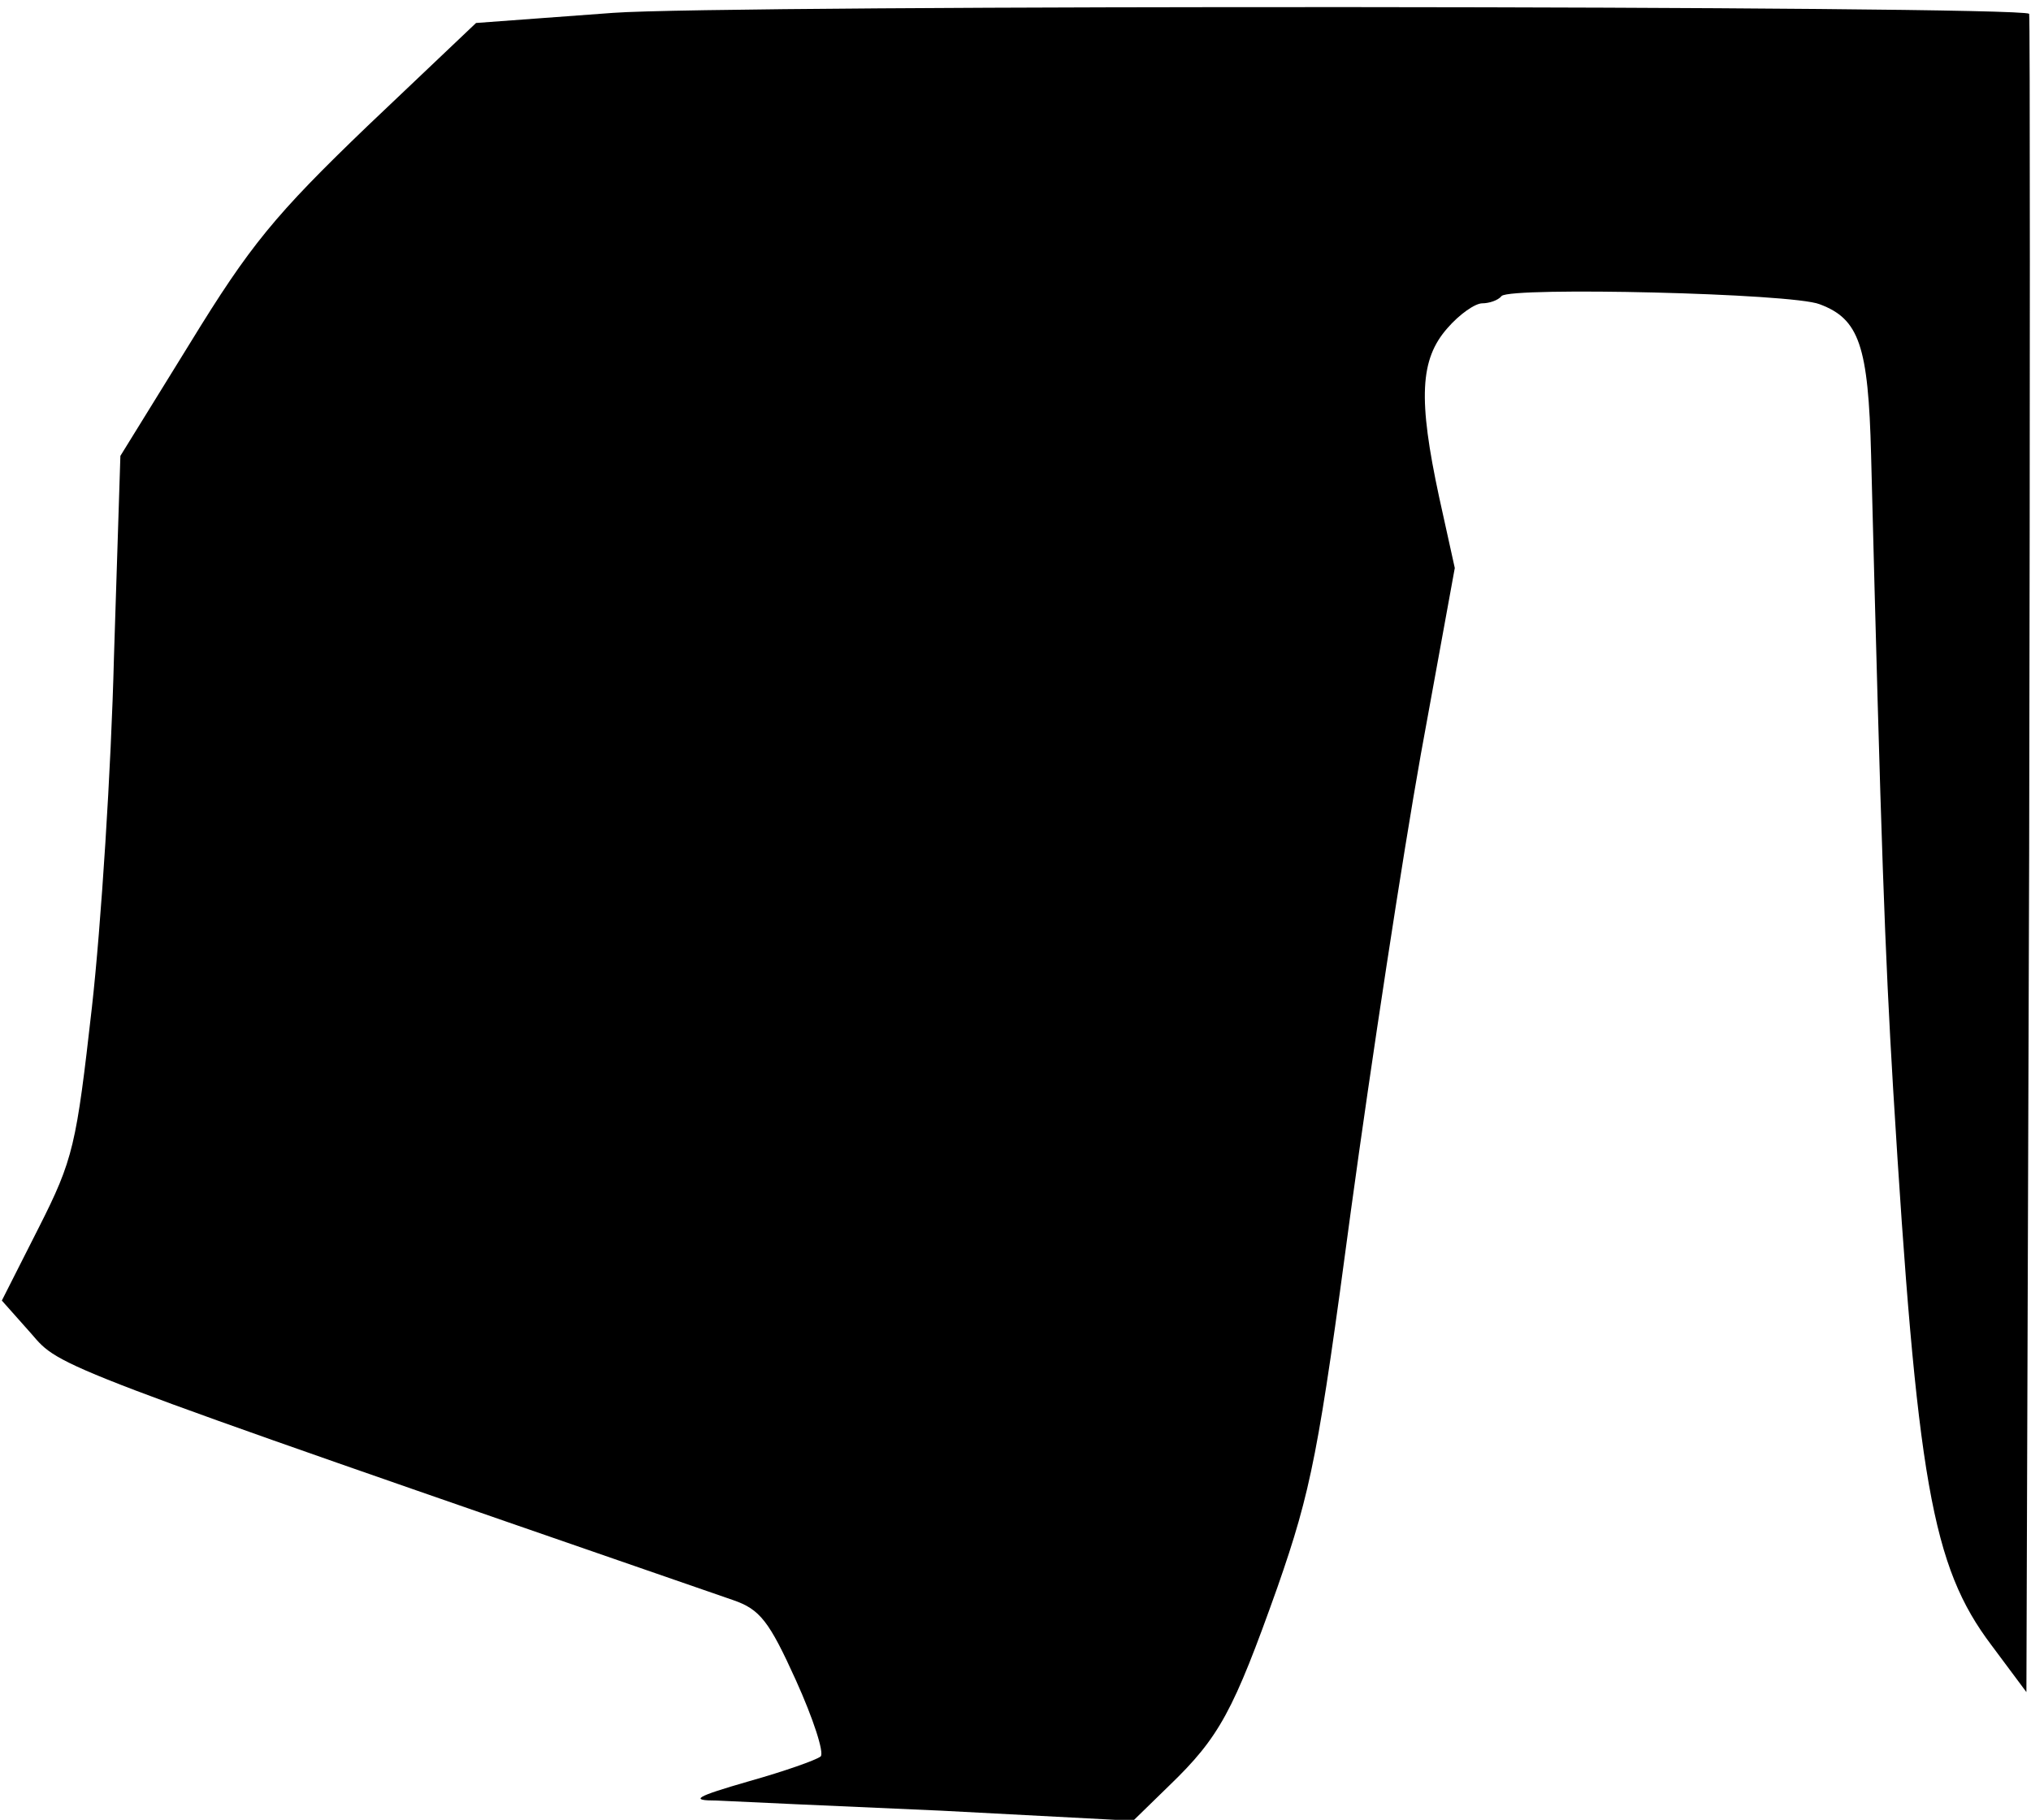 <?xml version="1.0" standalone="no"?>
<!DOCTYPE svg PUBLIC "-//W3C//DTD SVG 20010904//EN"
 "http://www.w3.org/TR/2001/REC-SVG-20010904/DTD/svg10.dtd">
<svg version="1.0" xmlns="http://www.w3.org/2000/svg"
 width="221pt" height="198pt" viewBox="0 0 221 198"
 preserveAspectRatio="xMidYMid meet">
<g transform="translate(0,198) scale(0.1,-0.1)"
fill="#000000" stroke="none">
<path fill="#000000" stroke="none" d="M667 1966 l-149 -11 -118 -112 c-101
-97 -128 -130 -193 -236 l-76 -123 -7 -219 c-3 -121 -14 -292 -24 -381 -17
-150 -20 -165 -58 -240 l-40 -79 32 -36 c32 -37 18 -32 764 -290 29 -10 39
-23 68 -87 19 -42 31 -79 27 -83 -5 -4 -39 -16 -78 -27 -59 -17 -65 -21 -35
-21 19 -1 129 -6 244 -11 l209 -11 39 38 c55 53 70 81 118 216 37 106 45 148
80 410 22 161 56 384 76 496 l37 203 -17 77 c-23 107 -21 150 9 184 13 15 30
27 38 27 7 0 17 3 21 8 11 10 316 3 346 -9 43 -16 53 -45 56 -164 11 -430 15
-539 24 -690 26 -426 42 -519 107 -605 l38 -51 3 912 c1 502 1 913 0 914 -12
9 -1420 10 -1541 1z"/>
</g>
</svg>
